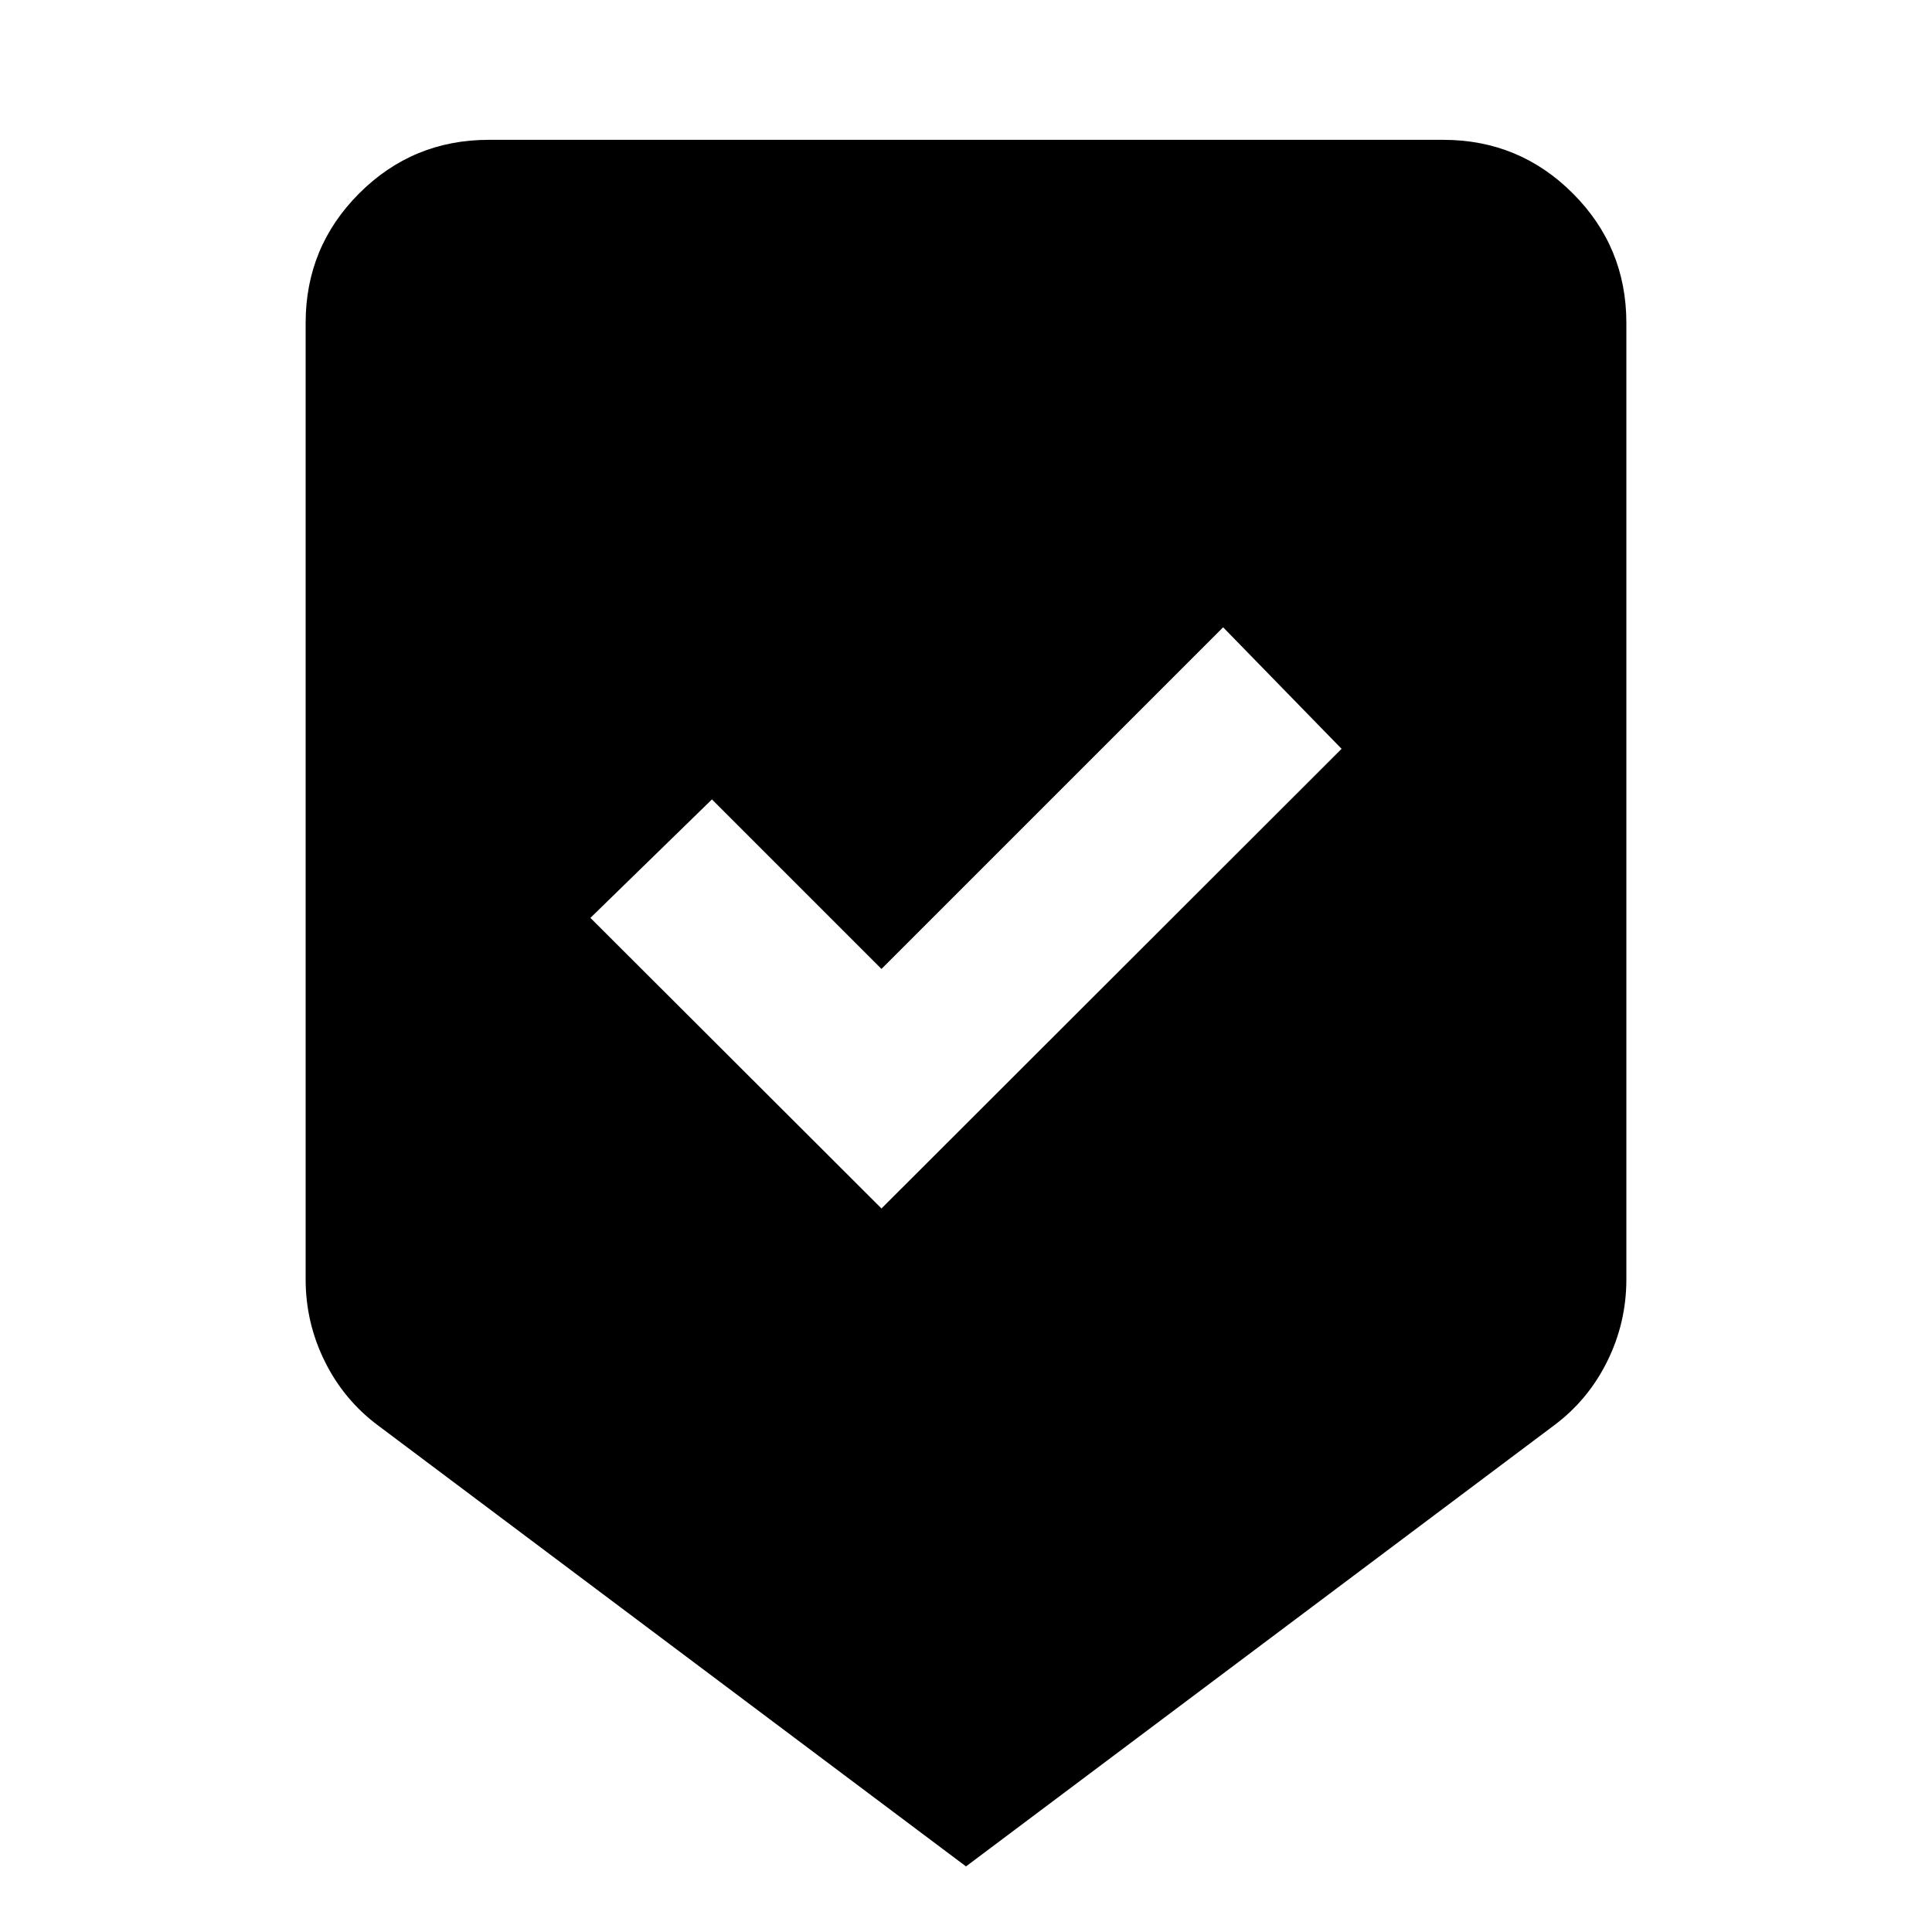 <svg xmlns="http://www.w3.org/2000/svg" height="24" viewBox="0 -960 960 960" width="24"><path d="M480-32.59 188.17-251.46q-17.15-12.67-26.72-31.94-9.58-19.27-9.58-40.9v-475.22q0-37.78 26.61-64.39t64.39-26.61h474.26q37.78 0 64.39 26.61t26.61 64.39v475.22q0 21.63-9.58 40.9-9.57 19.27-26.72 31.94L480-32.59Zm-42-326.93 228.63-228.39-58.87-60.39L438-478.54l-84.24-84.24-60.39 58.87L438-359.52Z"/></svg>